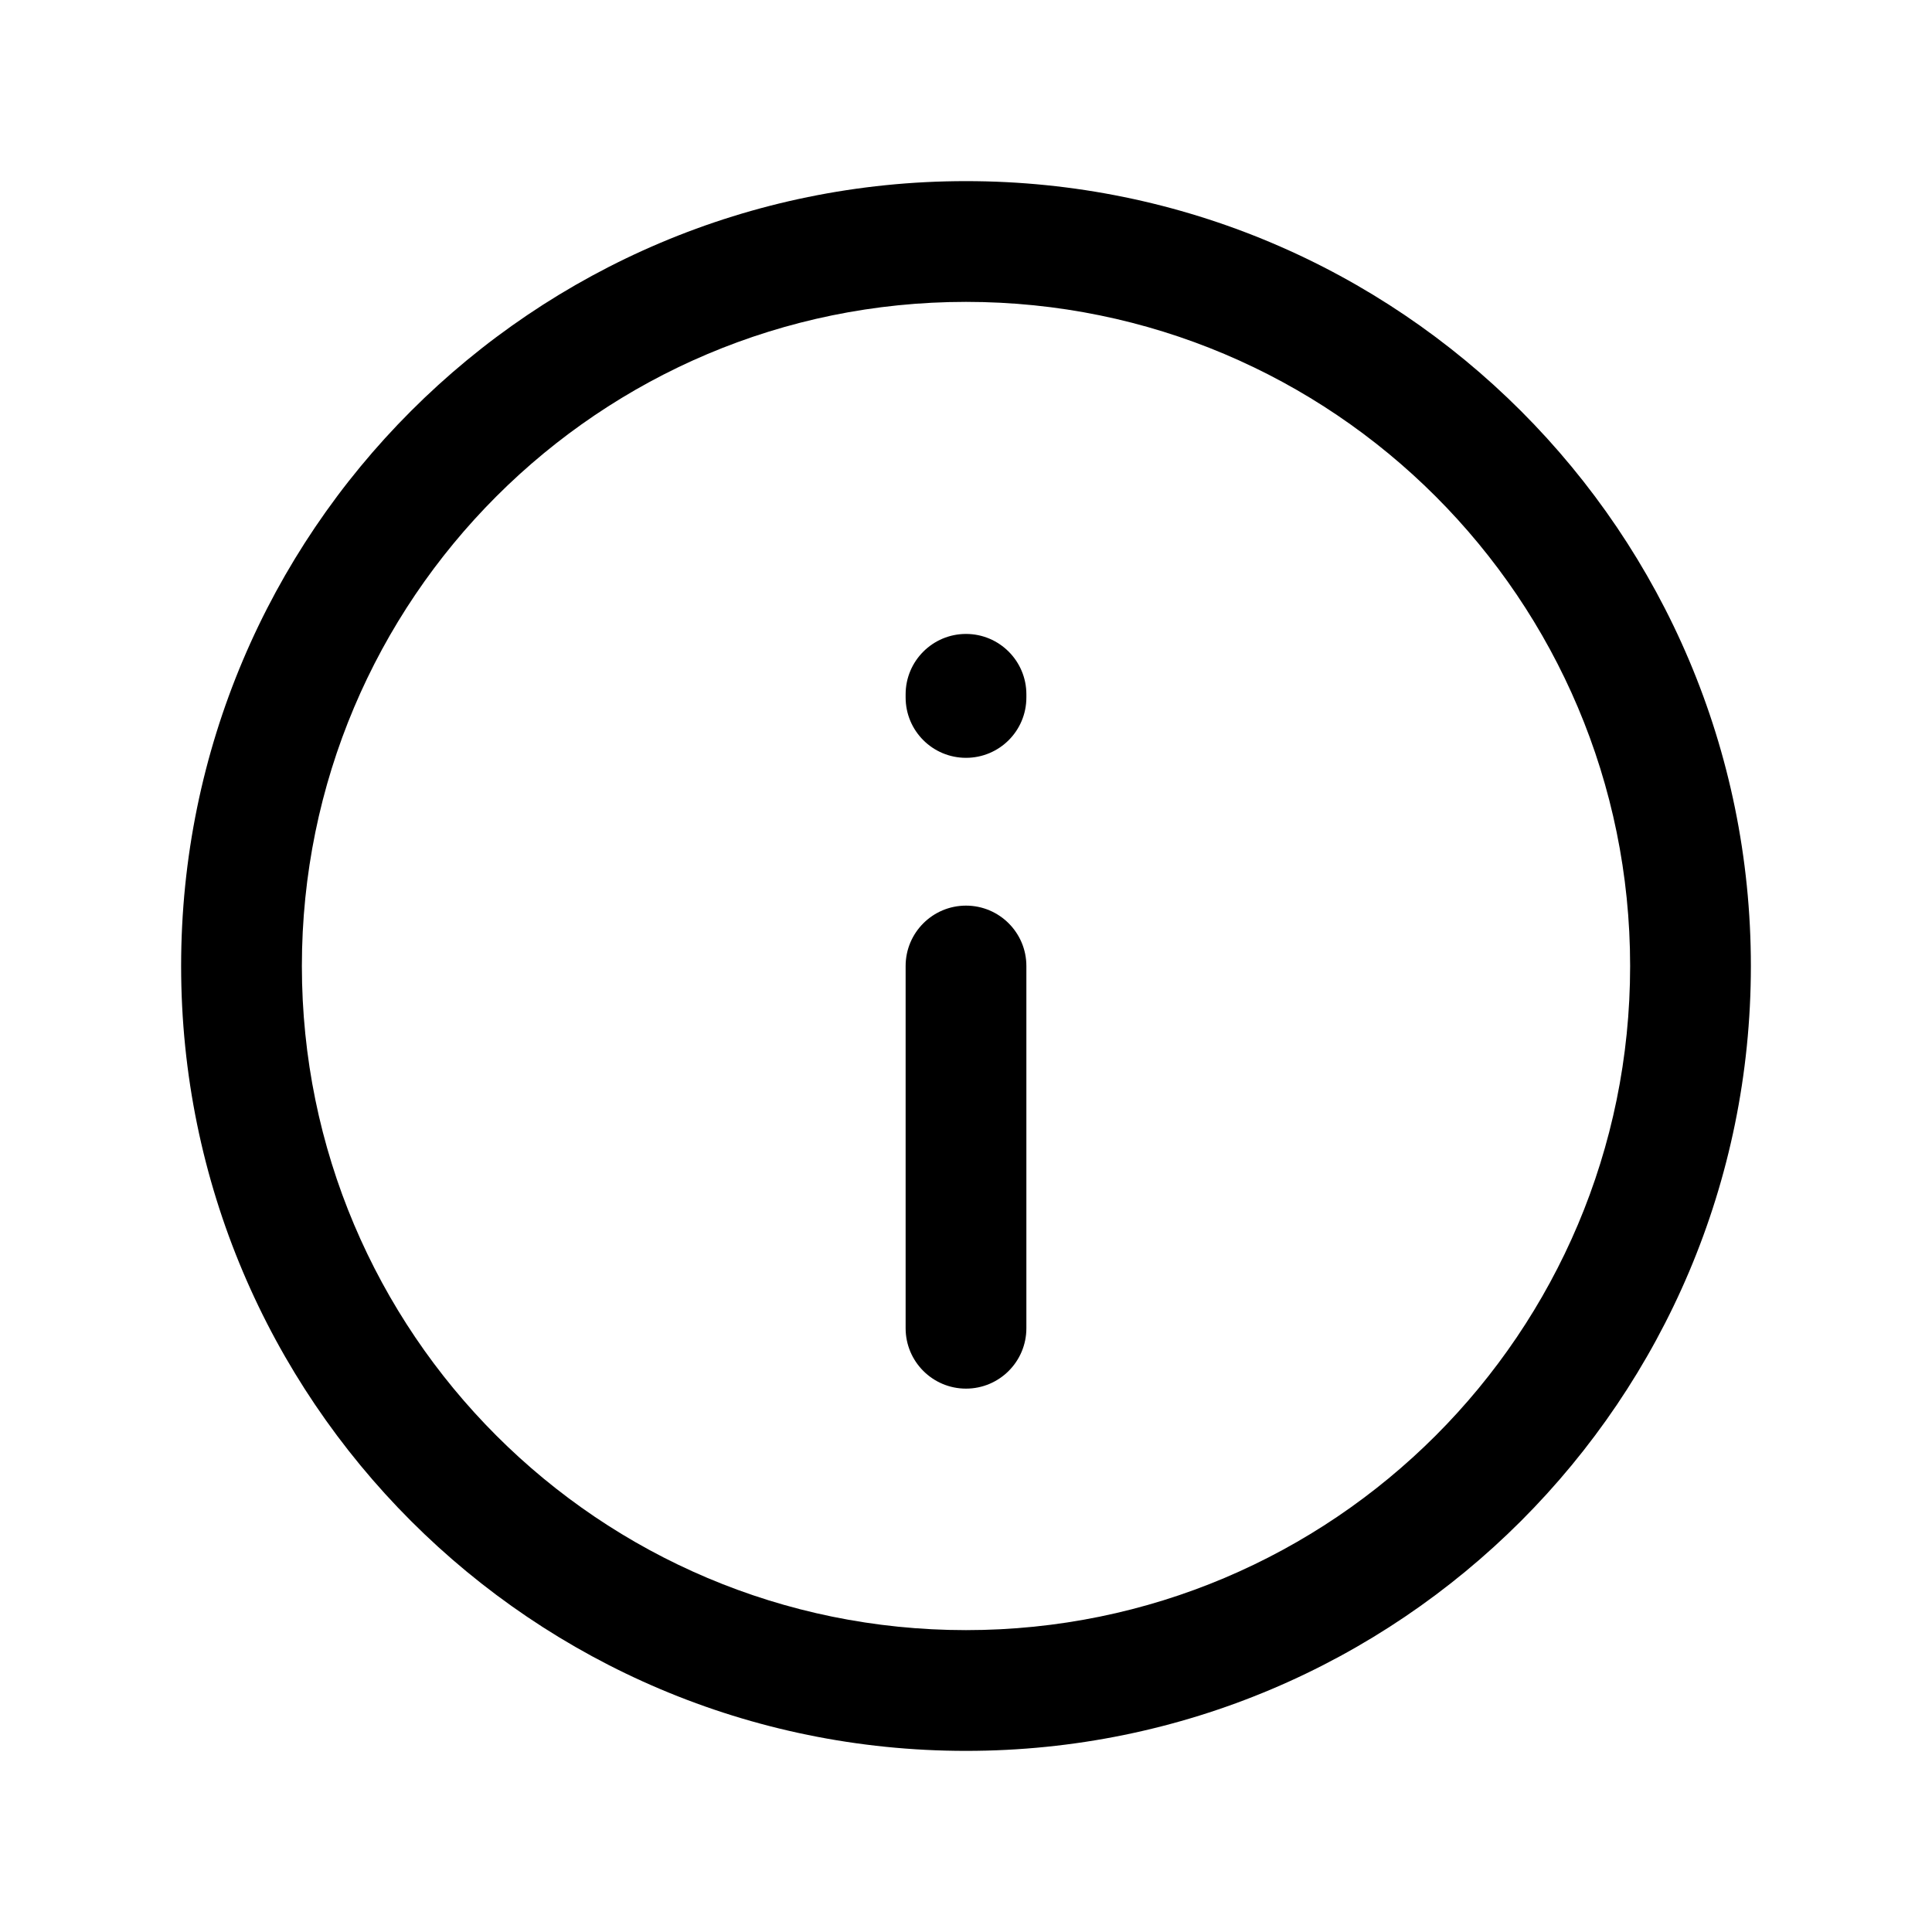 <svg width="16" height="16" viewBox="0 0 16 16" fill="none" xmlns="http://www.w3.org/2000/svg">
<path fill-rule="evenodd" clip-rule="evenodd" d="M8 2.5C4.962 2.5 2.5 4.962 2.5 8C2.5 11.038 4.962 13.5 8 13.5C11.038 13.5 13.5 11.038 13.5 8C13.5 4.962 11.038 2.5 8 2.5ZM1.5 8C1.5 4.41 4.41 1.5 8 1.5C11.59 1.5 14.5 4.41 14.5 8C14.5 11.59 11.59 14.5 8 14.5C4.41 14.5 1.5 11.59 1.5 8ZM8 5.25C8.276 5.25 8.5 5.474 8.5 5.75V5.776C8.5 6.053 8.276 6.276 8 6.276C7.724 6.276 7.5 6.053 7.5 5.776V5.75C7.5 5.474 7.724 5.25 8 5.25ZM8 7.5C8.276 7.5 8.5 7.724 8.5 8L8.5 11C8.5 11.276 8.276 11.5 8 11.5C7.724 11.5 7.5 11.276 7.5 11L7.5 8C7.5 7.724 7.724 7.5 8 7.5Z" fill="currentColor" fill-opacity="1"/>
</svg>
